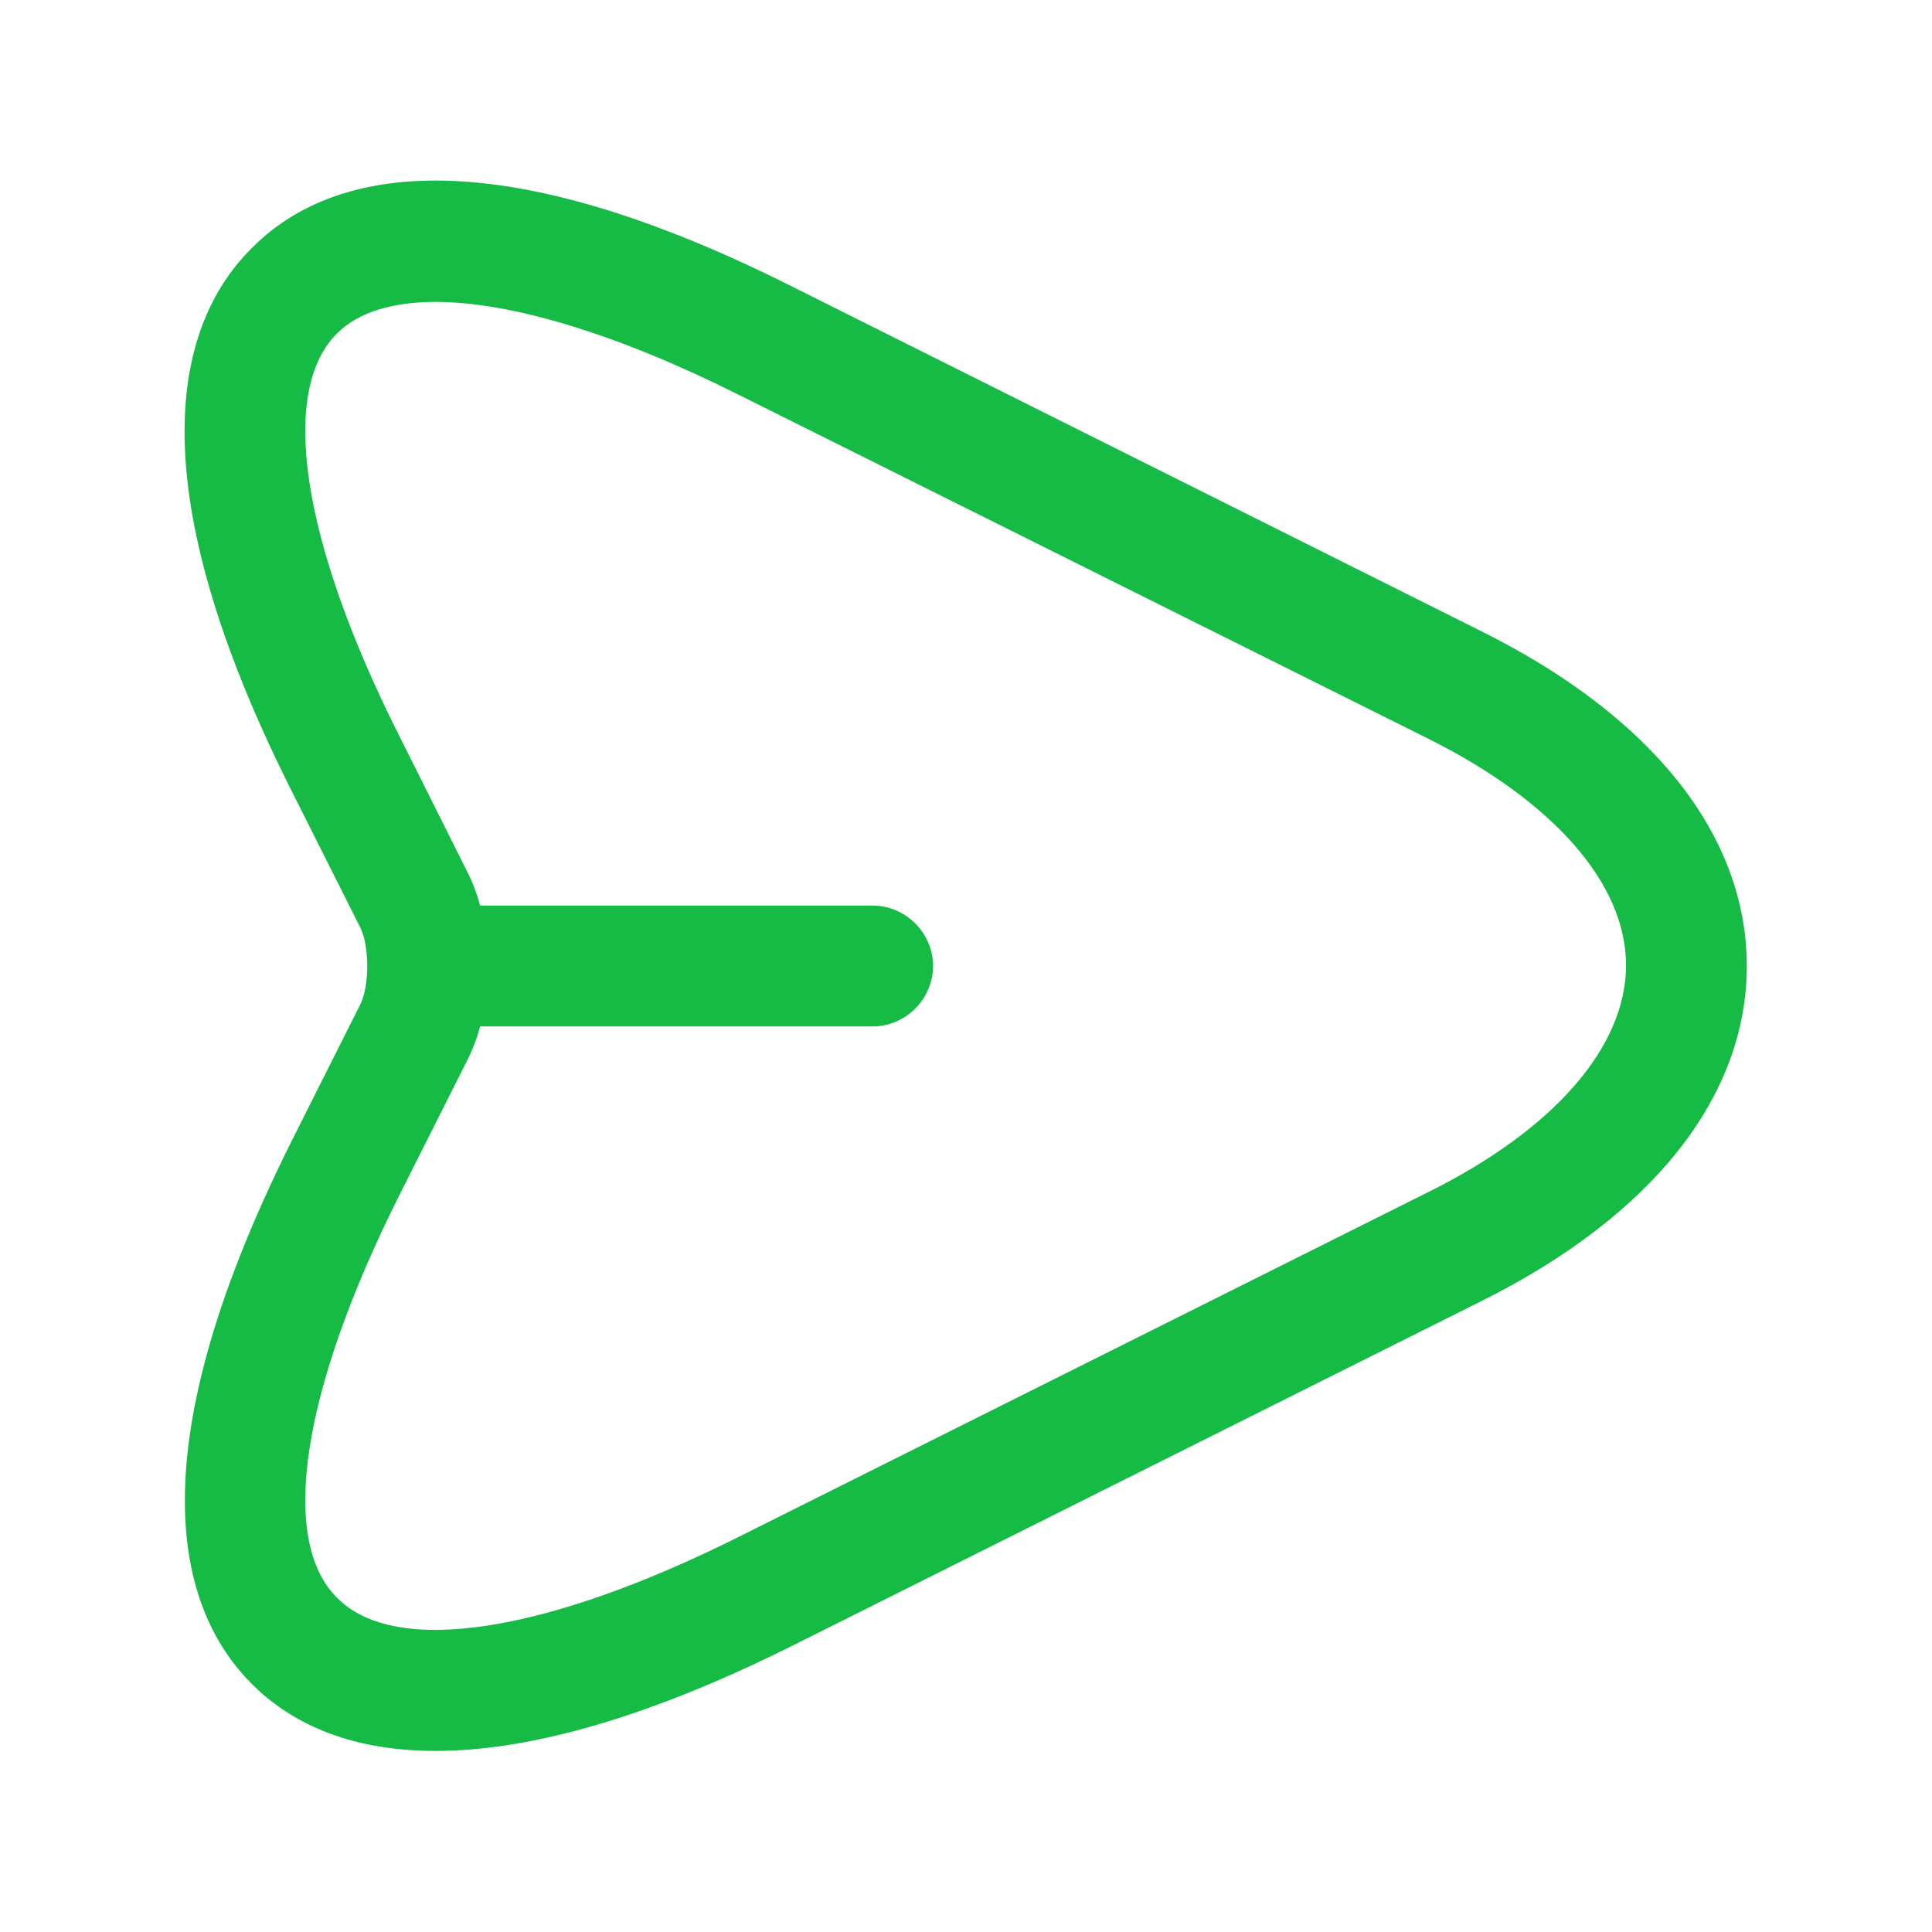 <svg width="22" height="22" viewBox="0 0 22 22" fill="none" xmlns="http://www.w3.org/2000/svg">
<path d="M4.959 19.938C3.932 19.938 3.281 19.589 2.869 19.177C2.062 18.37 1.494 16.656 3.309 13.017L4.106 11.431C4.207 11.22 4.207 10.78 4.106 10.569L3.309 8.983C1.485 5.344 2.062 3.621 2.869 2.823C3.666 2.017 5.39 1.439 9.02 3.263L16.866 7.187C18.819 8.158 19.891 9.515 19.891 11C19.891 12.485 18.819 13.842 16.875 14.813L9.029 18.737C7.25 19.626 5.93 19.938 4.959 19.938ZM4.959 3.438C4.464 3.438 4.079 3.557 3.84 3.795C3.171 4.455 3.437 6.169 4.537 8.36L5.335 9.955C5.628 10.551 5.628 11.449 5.335 12.045L4.537 13.631C3.437 15.831 3.171 17.536 3.84 18.196C4.5 18.865 6.215 18.599 8.415 17.499L16.261 13.576C17.701 12.861 18.516 11.917 18.516 10.991C18.516 10.065 17.691 9.121 16.252 8.406L8.405 4.492C7.012 3.795 5.811 3.438 4.959 3.438Z" fill="#15BB44"/>
<path d="M9.937 11.688H4.987C4.611 11.688 4.3 11.376 4.3 11C4.3 10.624 4.611 10.312 4.987 10.312H9.937C10.313 10.312 10.625 10.624 10.625 11C10.625 11.376 10.313 11.688 9.937 11.688Z" fill="#15BB44"/>
</svg>

